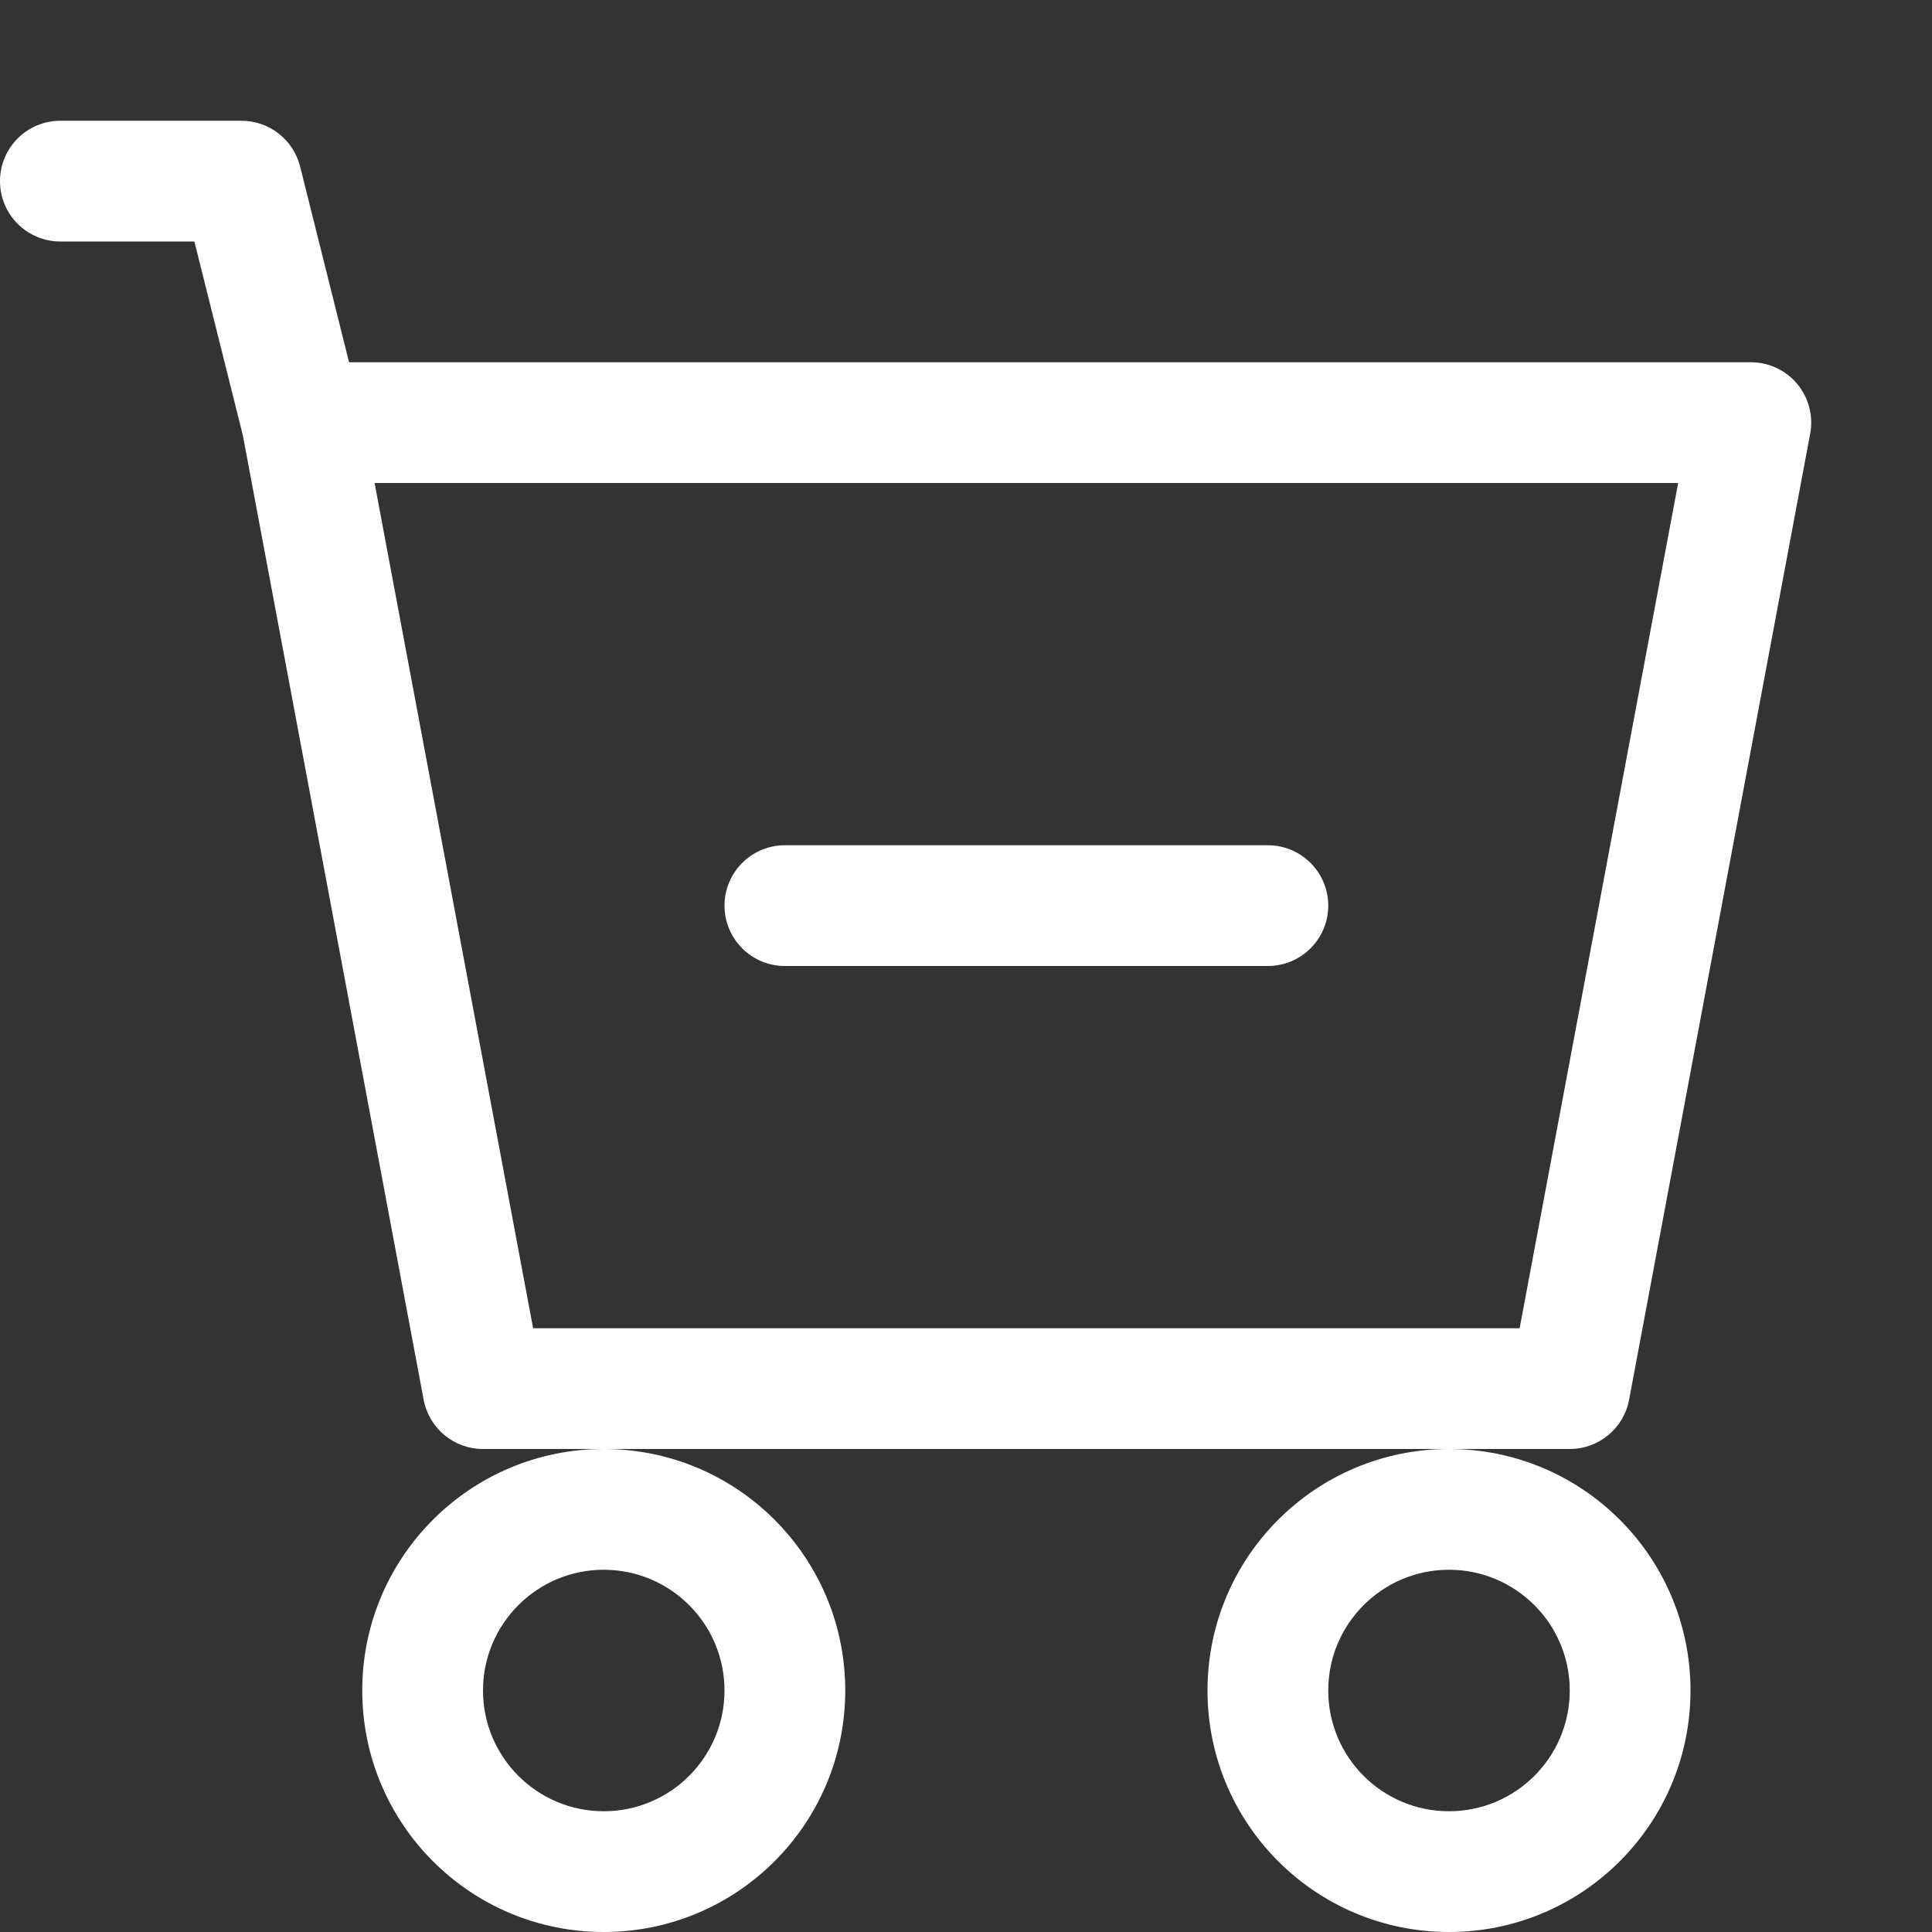 <svg width="18" height="18" viewBox="0 0 18 18" fill="none" xmlns="http://www.w3.org/2000/svg">
<rect x="0" y="0" width="18" height="18" fill="#333333" stroke="none"/>
<path d="M7.312 7.875C7.002 7.875 6.75 8.127 6.75 8.438C6.75 8.748 7.002 9 7.312 9H11.812C12.123 9 12.375 8.748 12.375 8.438C12.375 8.127 12.123 7.875 11.812 7.875H7.312Z" fill="white"/>
<path d="M0.562 1.125C0.252 1.125 0 1.377 0 1.688C0 1.998 0.252 2.25 0.562 2.25H1.811L2.263 4.058L3.947 13.041C3.997 13.307 4.229 13.5 4.5 13.5H5.625C4.382 13.5 3.375 14.507 3.375 15.75C3.375 16.993 4.382 18 5.625 18C6.868 18 7.875 16.993 7.875 15.75C7.875 14.507 6.868 13.5 5.625 13.5H13.5C12.257 13.5 11.25 14.507 11.25 15.75C11.25 16.993 12.257 18 13.5 18C14.743 18 15.75 16.993 15.75 15.75C15.75 14.507 14.743 13.5 13.5 13.5H14.625C14.896 13.5 15.128 13.307 15.178 13.041L16.865 4.041C16.896 3.877 16.852 3.707 16.745 3.578C16.639 3.45 16.48 3.375 16.312 3.375H3.252L2.796 1.551C2.733 1.301 2.508 1.125 2.25 1.125H0.562ZM4.967 12.375L3.49 4.5H15.635L14.158 12.375H4.967ZM6.75 15.75C6.75 16.371 6.246 16.875 5.625 16.875C5.004 16.875 4.5 16.371 4.5 15.75C4.5 15.129 5.004 14.625 5.625 14.625C6.246 14.625 6.75 15.129 6.75 15.75ZM14.625 15.75C14.625 16.371 14.121 16.875 13.5 16.875C12.879 16.875 12.375 16.371 12.375 15.75C12.375 15.129 12.879 14.625 13.5 14.625C14.121 14.625 14.625 15.129 14.625 15.75Z" fill="white"/>
</svg>
